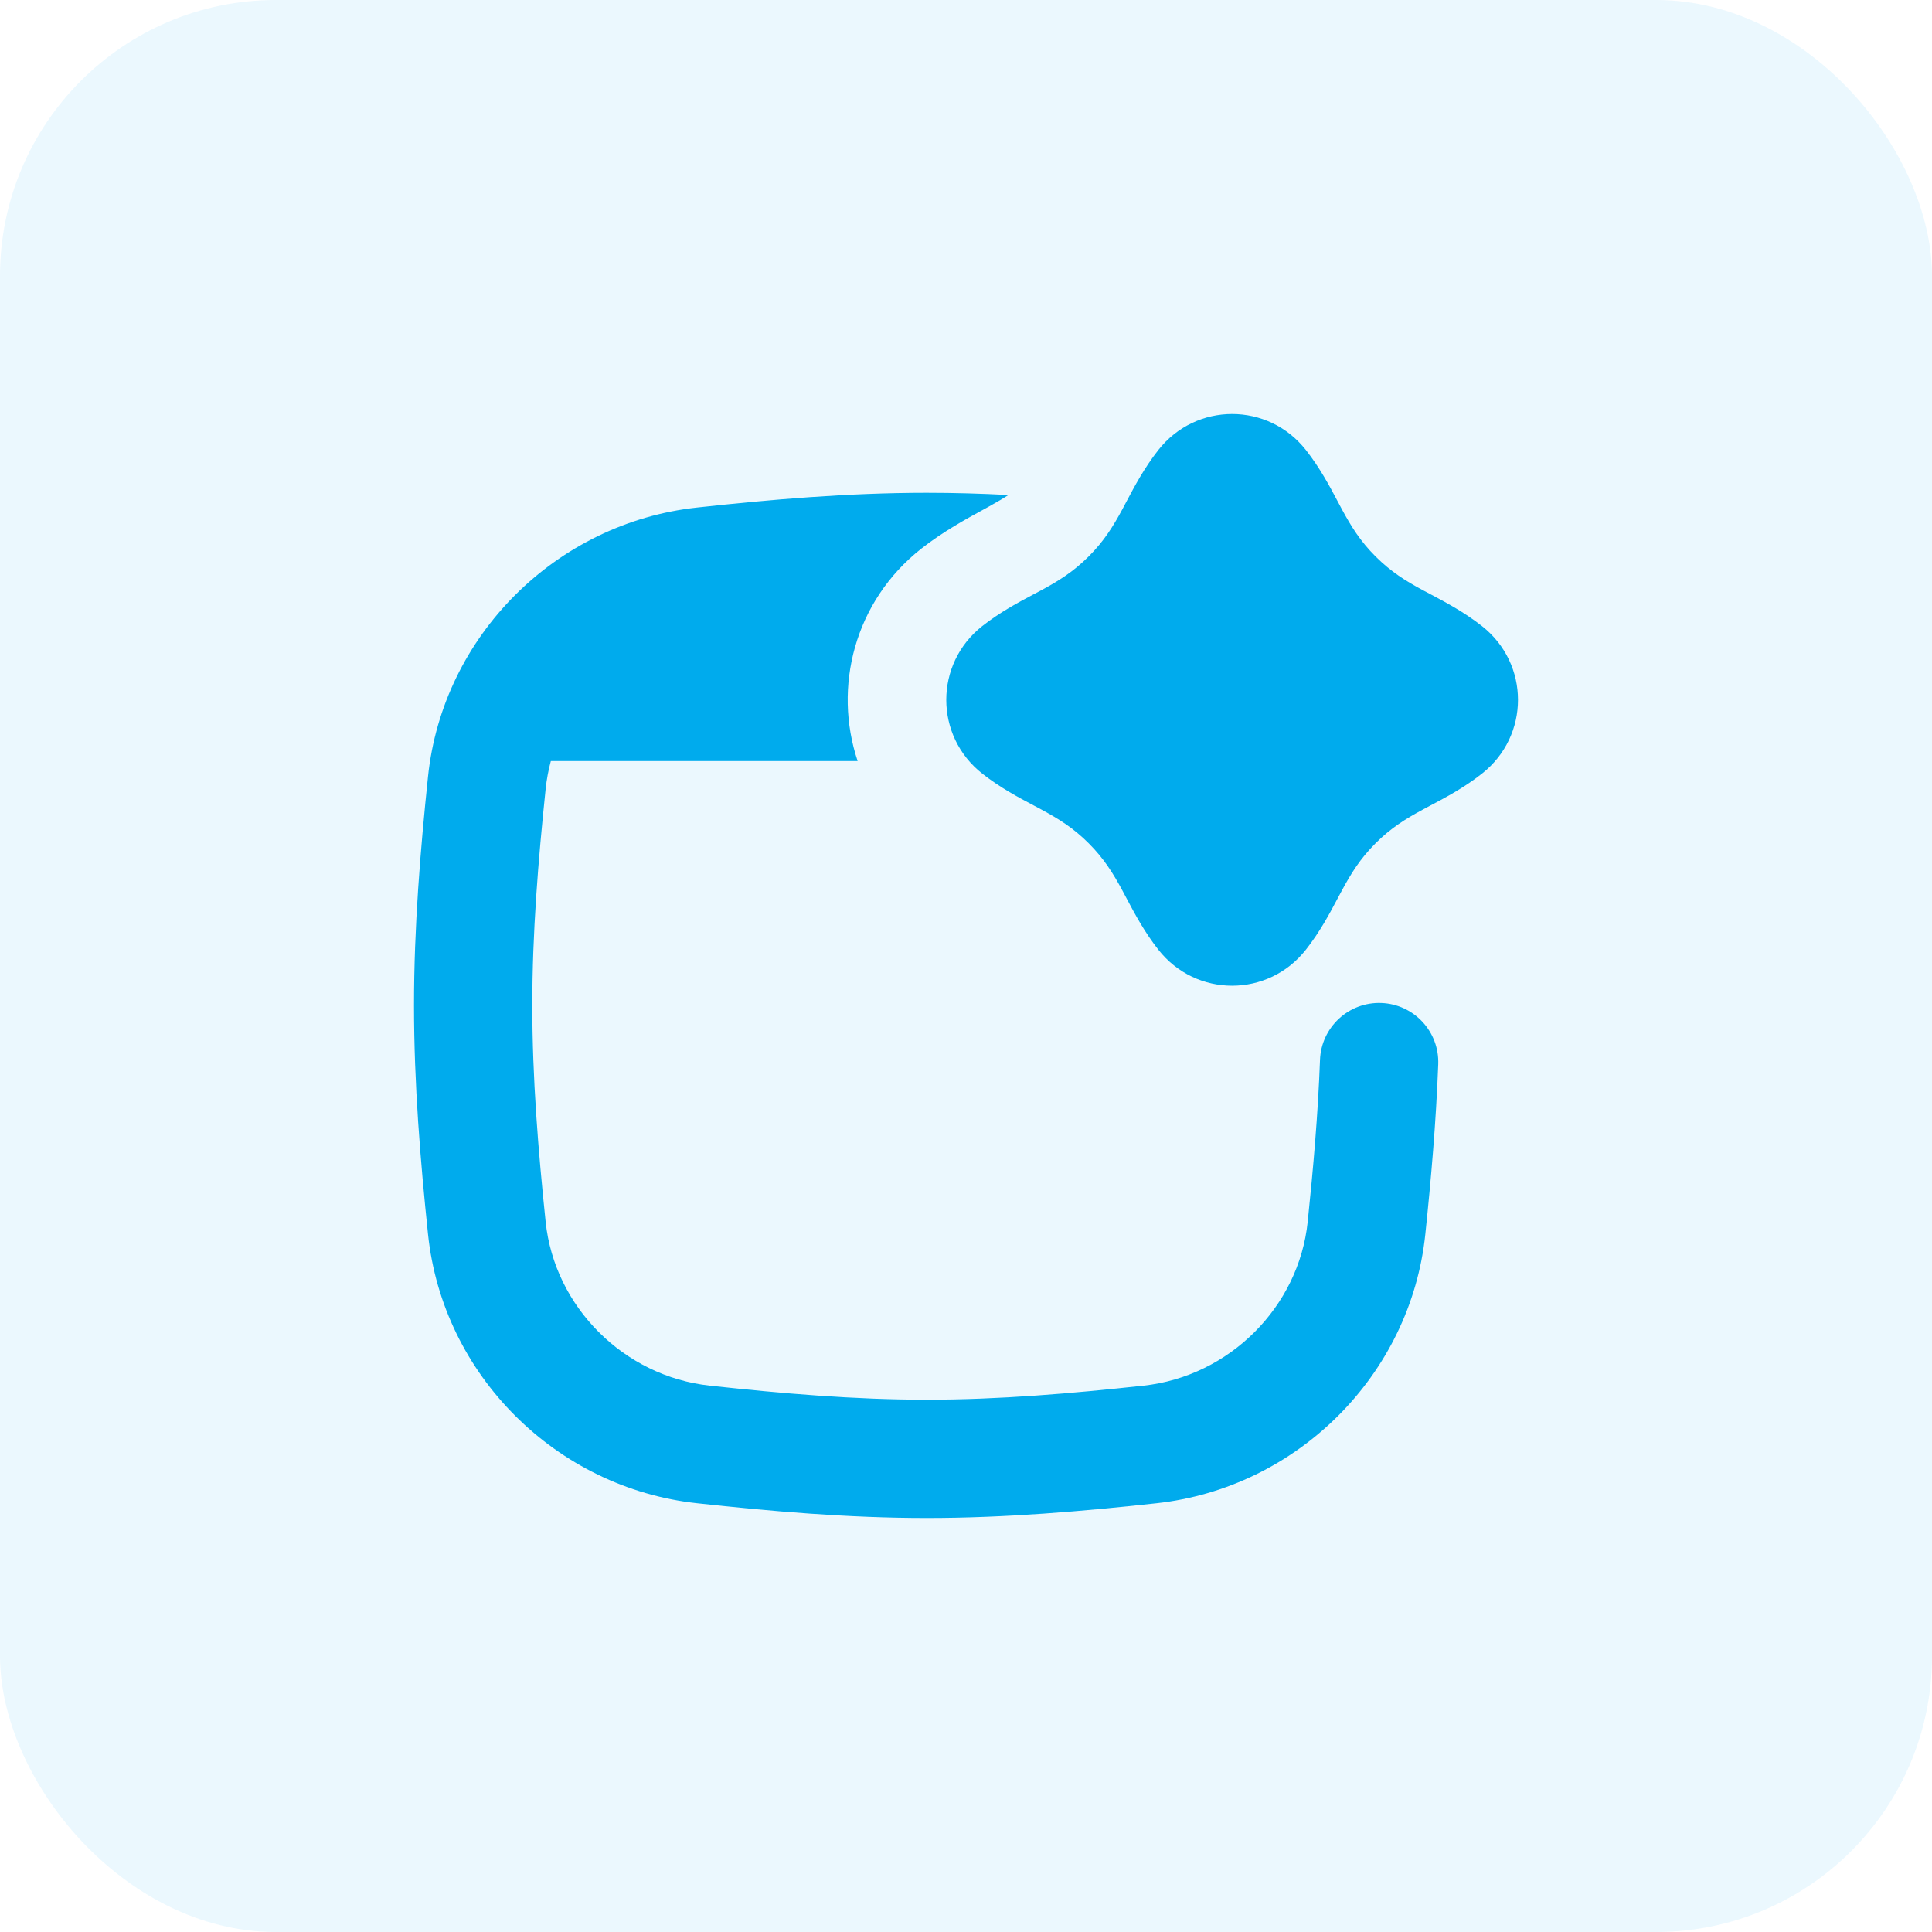             <svg
              xmlns="http://www.w3.org/2000/svg"
              width="56"
              height="56"
              viewBox="0 0 56 56"
              fill="none"
            >
              <rect
                width="56"
                height="56"
                rx="8"
                fill="#00ABED"
                fill-opacity="0.08"
              />
              <g clip-path="url(#clip0_1600_18545)">
                <path
                  fill-rule="evenodd"
                  clip-rule="evenodd"
                  d="M33.574 13.045C34.669 11.652 36.758 11.652 37.853 13.045C38.26 13.563 38.542 14.095 38.772 14.53C38.816 14.613 38.858 14.693 38.899 14.768C39.162 15.253 39.423 15.681 39.871 16.128C40.319 16.576 40.746 16.838 41.231 17.101C41.307 17.141 41.386 17.183 41.469 17.227C41.904 17.458 42.437 17.74 42.954 18.146C44.348 19.241 44.348 21.33 42.954 22.425C42.437 22.832 41.904 23.114 41.469 23.344C41.386 23.388 41.307 23.43 41.232 23.471C40.746 23.734 40.319 23.995 39.871 24.443C39.423 24.891 39.162 25.318 38.899 25.804C38.858 25.879 38.816 25.958 38.772 26.041C38.542 26.476 38.26 27.009 37.853 27.526C36.758 28.92 34.669 28.92 33.574 27.526C33.168 27.009 32.886 26.476 32.655 26.041C32.611 25.958 32.569 25.879 32.529 25.804C32.266 25.318 32.004 24.891 31.556 24.443C31.109 23.995 30.681 23.734 30.196 23.471C30.121 23.43 30.041 23.388 29.958 23.344C29.523 23.114 28.991 22.832 28.473 22.425C27.08 21.33 27.08 19.241 28.473 18.146C28.991 17.74 29.523 17.458 29.958 17.227C30.041 17.183 30.121 17.141 30.196 17.101C30.681 16.838 31.108 16.576 31.556 16.128C32.004 15.681 32.266 15.253 32.529 14.768C32.569 14.693 32.611 14.613 32.655 14.53C32.886 14.095 33.167 13.563 33.574 13.045ZM28.481 14.783C28.03 15.029 27.33 15.411 26.708 15.9C24.76 17.431 24.144 19.922 24.859 22.06H15.966C15.896 22.322 15.845 22.591 15.816 22.866C15.599 24.949 15.429 27.035 15.429 29.142C15.429 31.248 15.599 33.334 15.816 35.417C16.073 37.88 18.082 39.893 20.574 40.164C22.664 40.391 24.753 40.571 26.86 40.571C28.968 40.571 31.056 40.391 33.146 40.164C35.638 39.893 37.647 37.88 37.904 35.417C38.066 33.858 38.203 32.295 38.261 30.721C38.297 29.775 39.092 29.037 40.038 29.072C40.984 29.107 41.723 29.902 41.688 30.848C41.625 32.532 41.48 34.18 41.314 35.773C40.888 39.859 37.597 43.129 33.516 43.573C31.387 43.804 29.154 44 26.86 44C24.567 44 22.333 43.804 20.204 43.572C16.123 43.129 12.832 39.858 12.406 35.773C12.185 33.648 12 31.424 12 29.142C12 26.859 12.185 24.635 12.406 22.51C12.832 18.425 16.123 15.154 20.204 14.711C22.333 14.479 24.567 14.284 26.86 14.284C27.657 14.284 28.448 14.307 29.229 14.348C29.094 14.437 28.914 14.544 28.663 14.683C28.608 14.713 28.547 14.747 28.481 14.783Z"
                  fill="#00ABED"
                />
              </g>
              <defs>
                <clipPath id="clip0_1600_18545">
                  <rect
                    width="32"
                    height="32"
                    fill="white"
                    transform="translate(12 12)"
                  />
                </clipPath>
              </defs>
            </svg>
